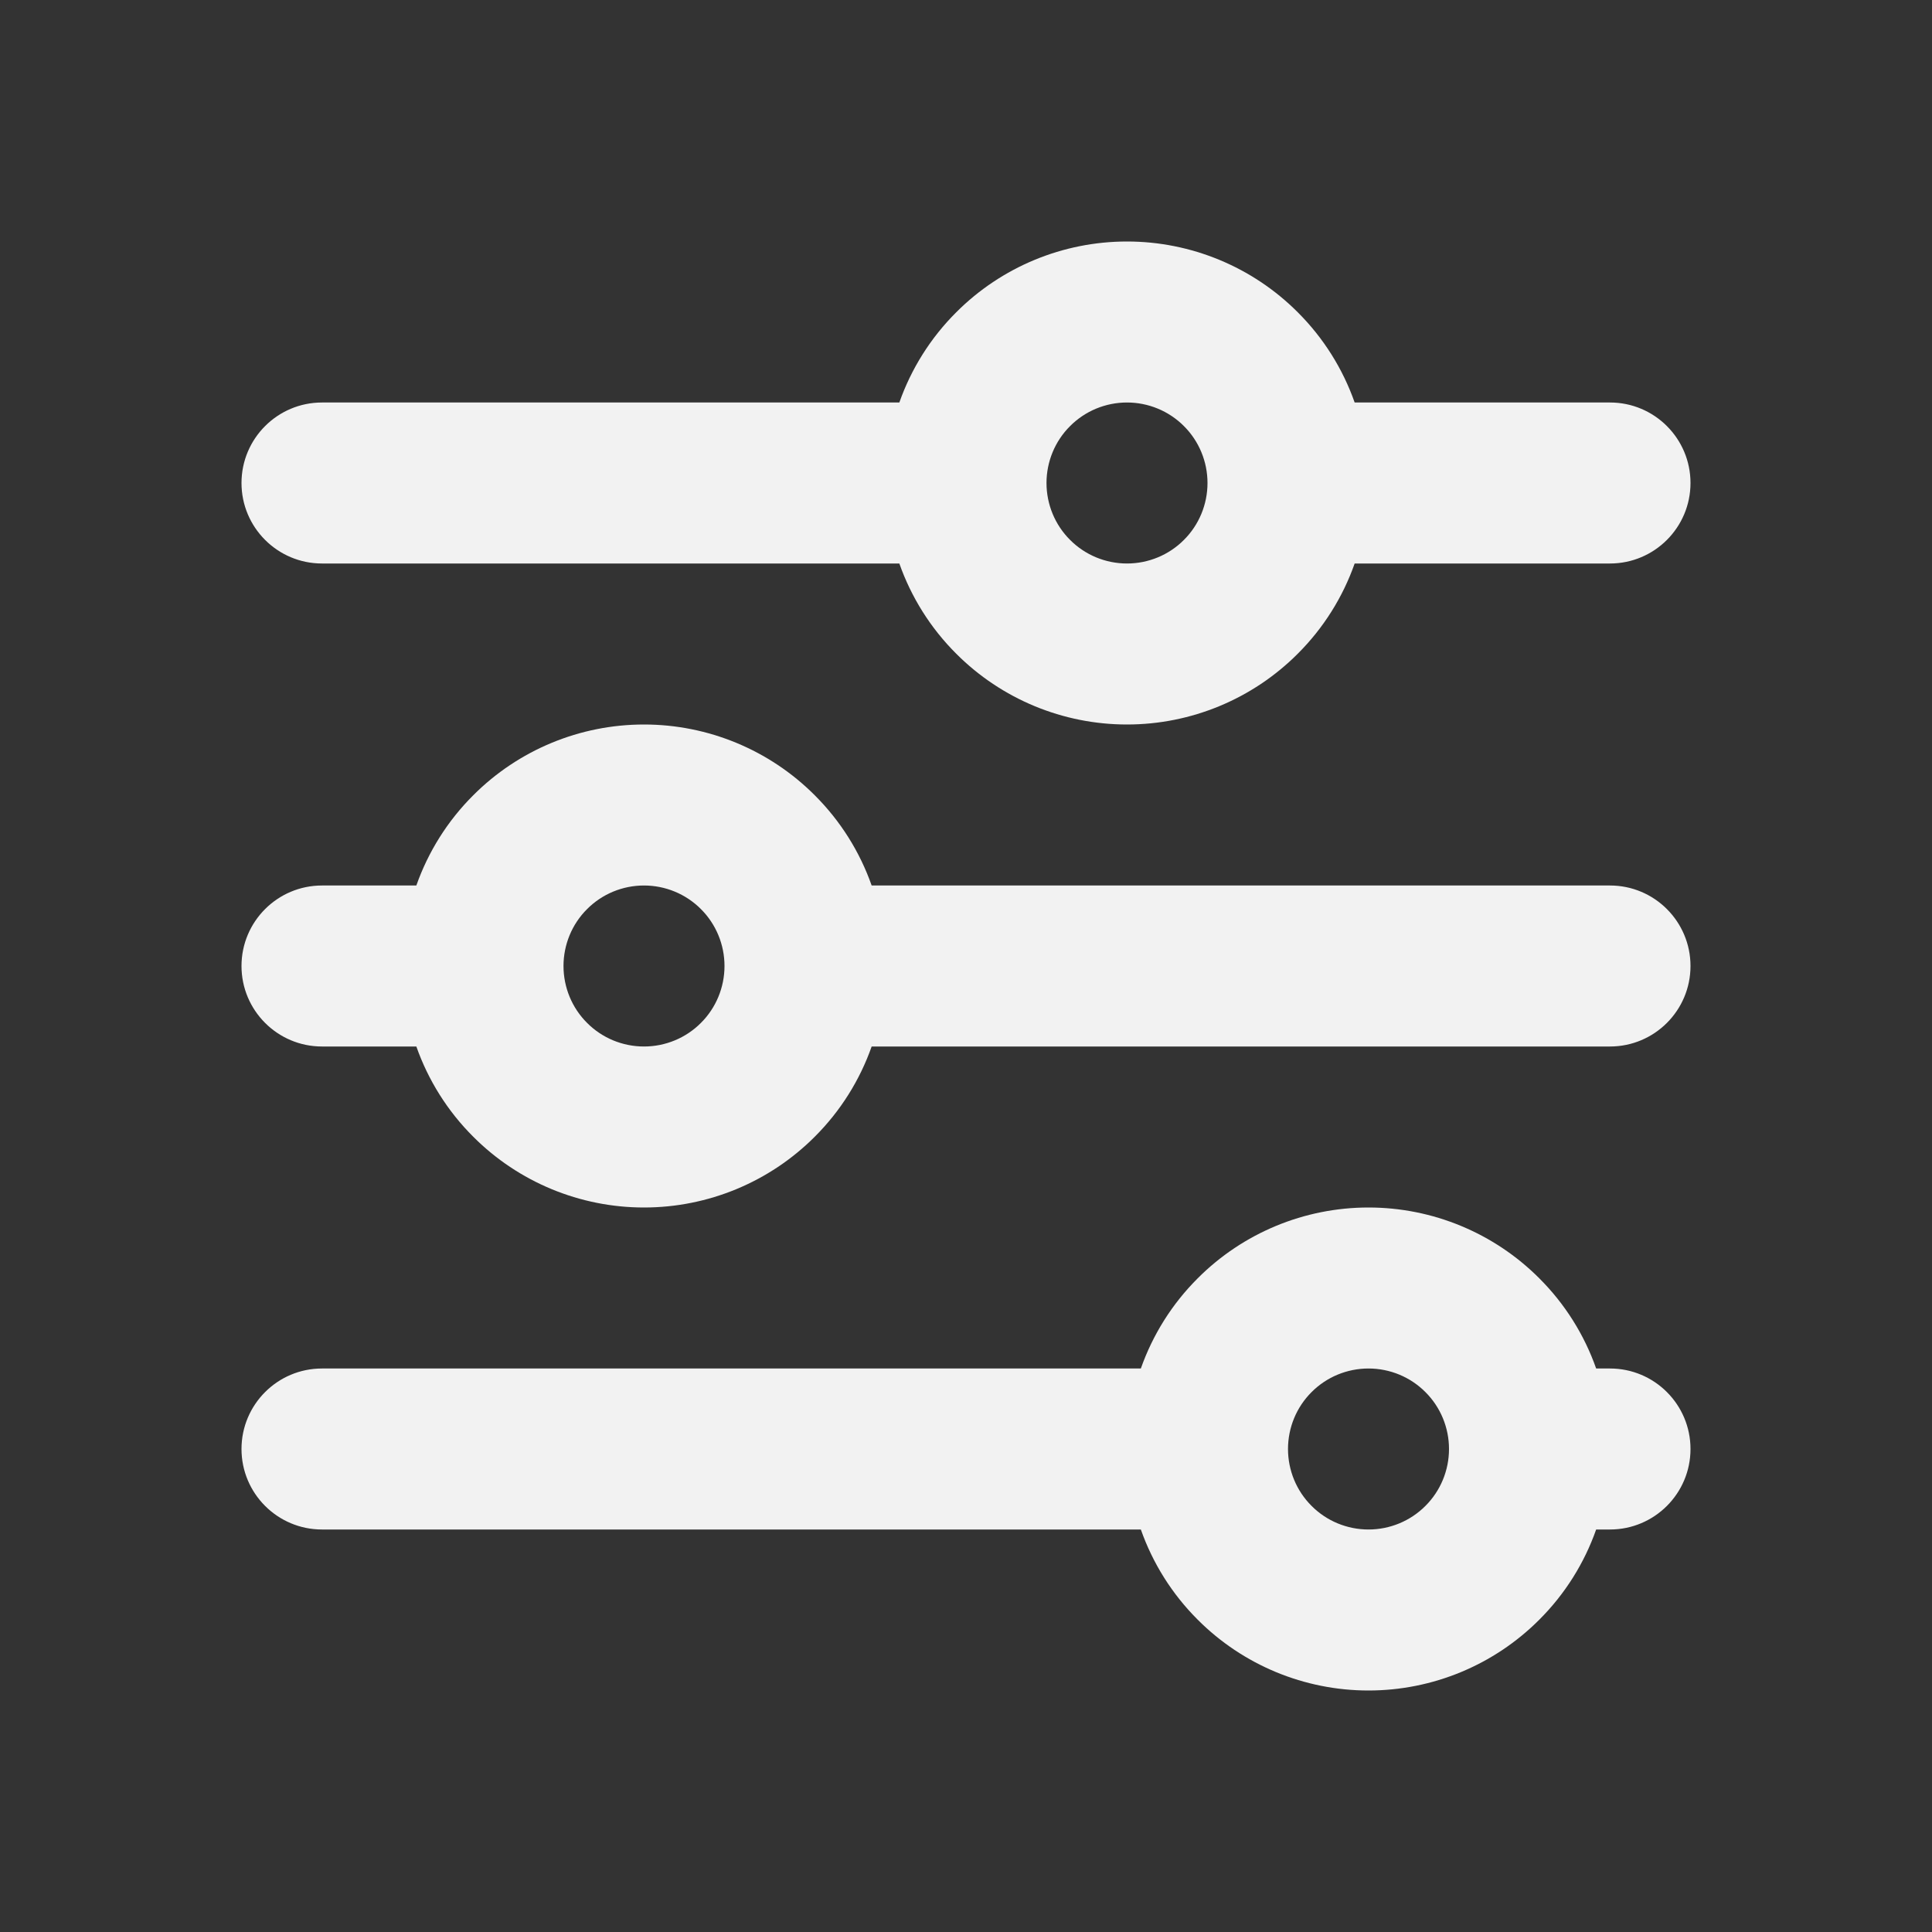 <svg width="24" height="24" viewBox="0 0 24 24" fill="none" xmlns="http://www.w3.org/2000/svg">
<rect x="0" y="0" width="24" height="24" fill="#333333" stroke="none"/>
<path fill-rule="evenodd" clip-rule="evenodd" d="M11.879 3.879C12.441 3.316 13.204 3 14 3C14.796 3 15.559 3.316 16.121 3.879C16.441 4.198 16.681 4.582 16.828 5H20C20.552 5 21 5.448 21 6C21 6.552 20.552 7 20 7H16.828C16.681 7.418 16.441 7.802 16.121 8.121C15.559 8.684 14.796 9 14 9C13.204 9 12.441 8.684 11.879 8.121C11.559 7.802 11.319 7.418 11.172 7H4C3.448 7 3 6.552 3 6C3 5.448 3.448 5 4 5H11.172C11.319 4.582 11.559 4.198 11.879 3.879ZM14 5C13.735 5 13.48 5.105 13.293 5.293C13.105 5.48 13 5.735 13 6C13 6.265 13.105 6.52 13.293 6.707C13.48 6.895 13.735 7 14 7C14.265 7 14.52 6.895 14.707 6.707C14.895 6.52 15 6.265 15 6C15 5.735 14.895 5.48 14.707 5.293C14.52 5.105 14.265 5 14 5ZM5.879 9.879C6.441 9.316 7.204 9 8 9C8.796 9 9.559 9.316 10.121 9.879C10.441 10.198 10.681 10.582 10.828 11H20C20.552 11 21 11.448 21 12C21 12.552 20.552 13 20 13H10.828C10.681 13.418 10.441 13.802 10.121 14.121C9.559 14.684 8.796 15 8 15C7.204 15 6.441 14.684 5.879 14.121C5.559 13.802 5.319 13.418 5.172 13H4C3.448 13 3 12.552 3 12C3 11.448 3.448 11 4 11H5.172C5.319 10.582 5.559 10.198 5.879 9.879ZM8 11C7.735 11 7.48 11.105 7.293 11.293C7.105 11.48 7 11.735 7 12C7 12.265 7.105 12.52 7.293 12.707C7.48 12.895 7.735 13 8 13C8.265 13 8.52 12.895 8.707 12.707C8.895 12.52 9 12.265 9 12C9 11.735 8.895 11.48 8.707 11.293C8.52 11.105 8.265 11 8 11ZM14.879 15.879C15.441 15.316 16.204 15 17 15C17.796 15 18.559 15.316 19.121 15.879C19.441 16.198 19.681 16.582 19.828 17H20C20.552 17 21 17.448 21 18C21 18.552 20.552 19 20 19H19.828C19.681 19.418 19.441 19.802 19.121 20.121C18.559 20.684 17.796 21 17 21C16.204 21 15.441 20.684 14.879 20.121C14.559 19.802 14.319 19.418 14.172 19H4C3.448 19 3 18.552 3 18C3 17.448 3.448 17 4 17H14.172C14.319 16.582 14.559 16.198 14.879 15.879ZM17 17C16.735 17 16.48 17.105 16.293 17.293C16.105 17.48 16 17.735 16 18C16 18.265 16.105 18.52 16.293 18.707C16.48 18.895 16.735 19 17 19C17.265 19 17.52 18.895 17.707 18.707C17.895 18.52 18 18.265 18 18C18 17.735 17.895 17.48 17.707 17.293C17.52 17.105 17.265 17 17 17Z" fill="#F2F2F2"/>
</svg>
